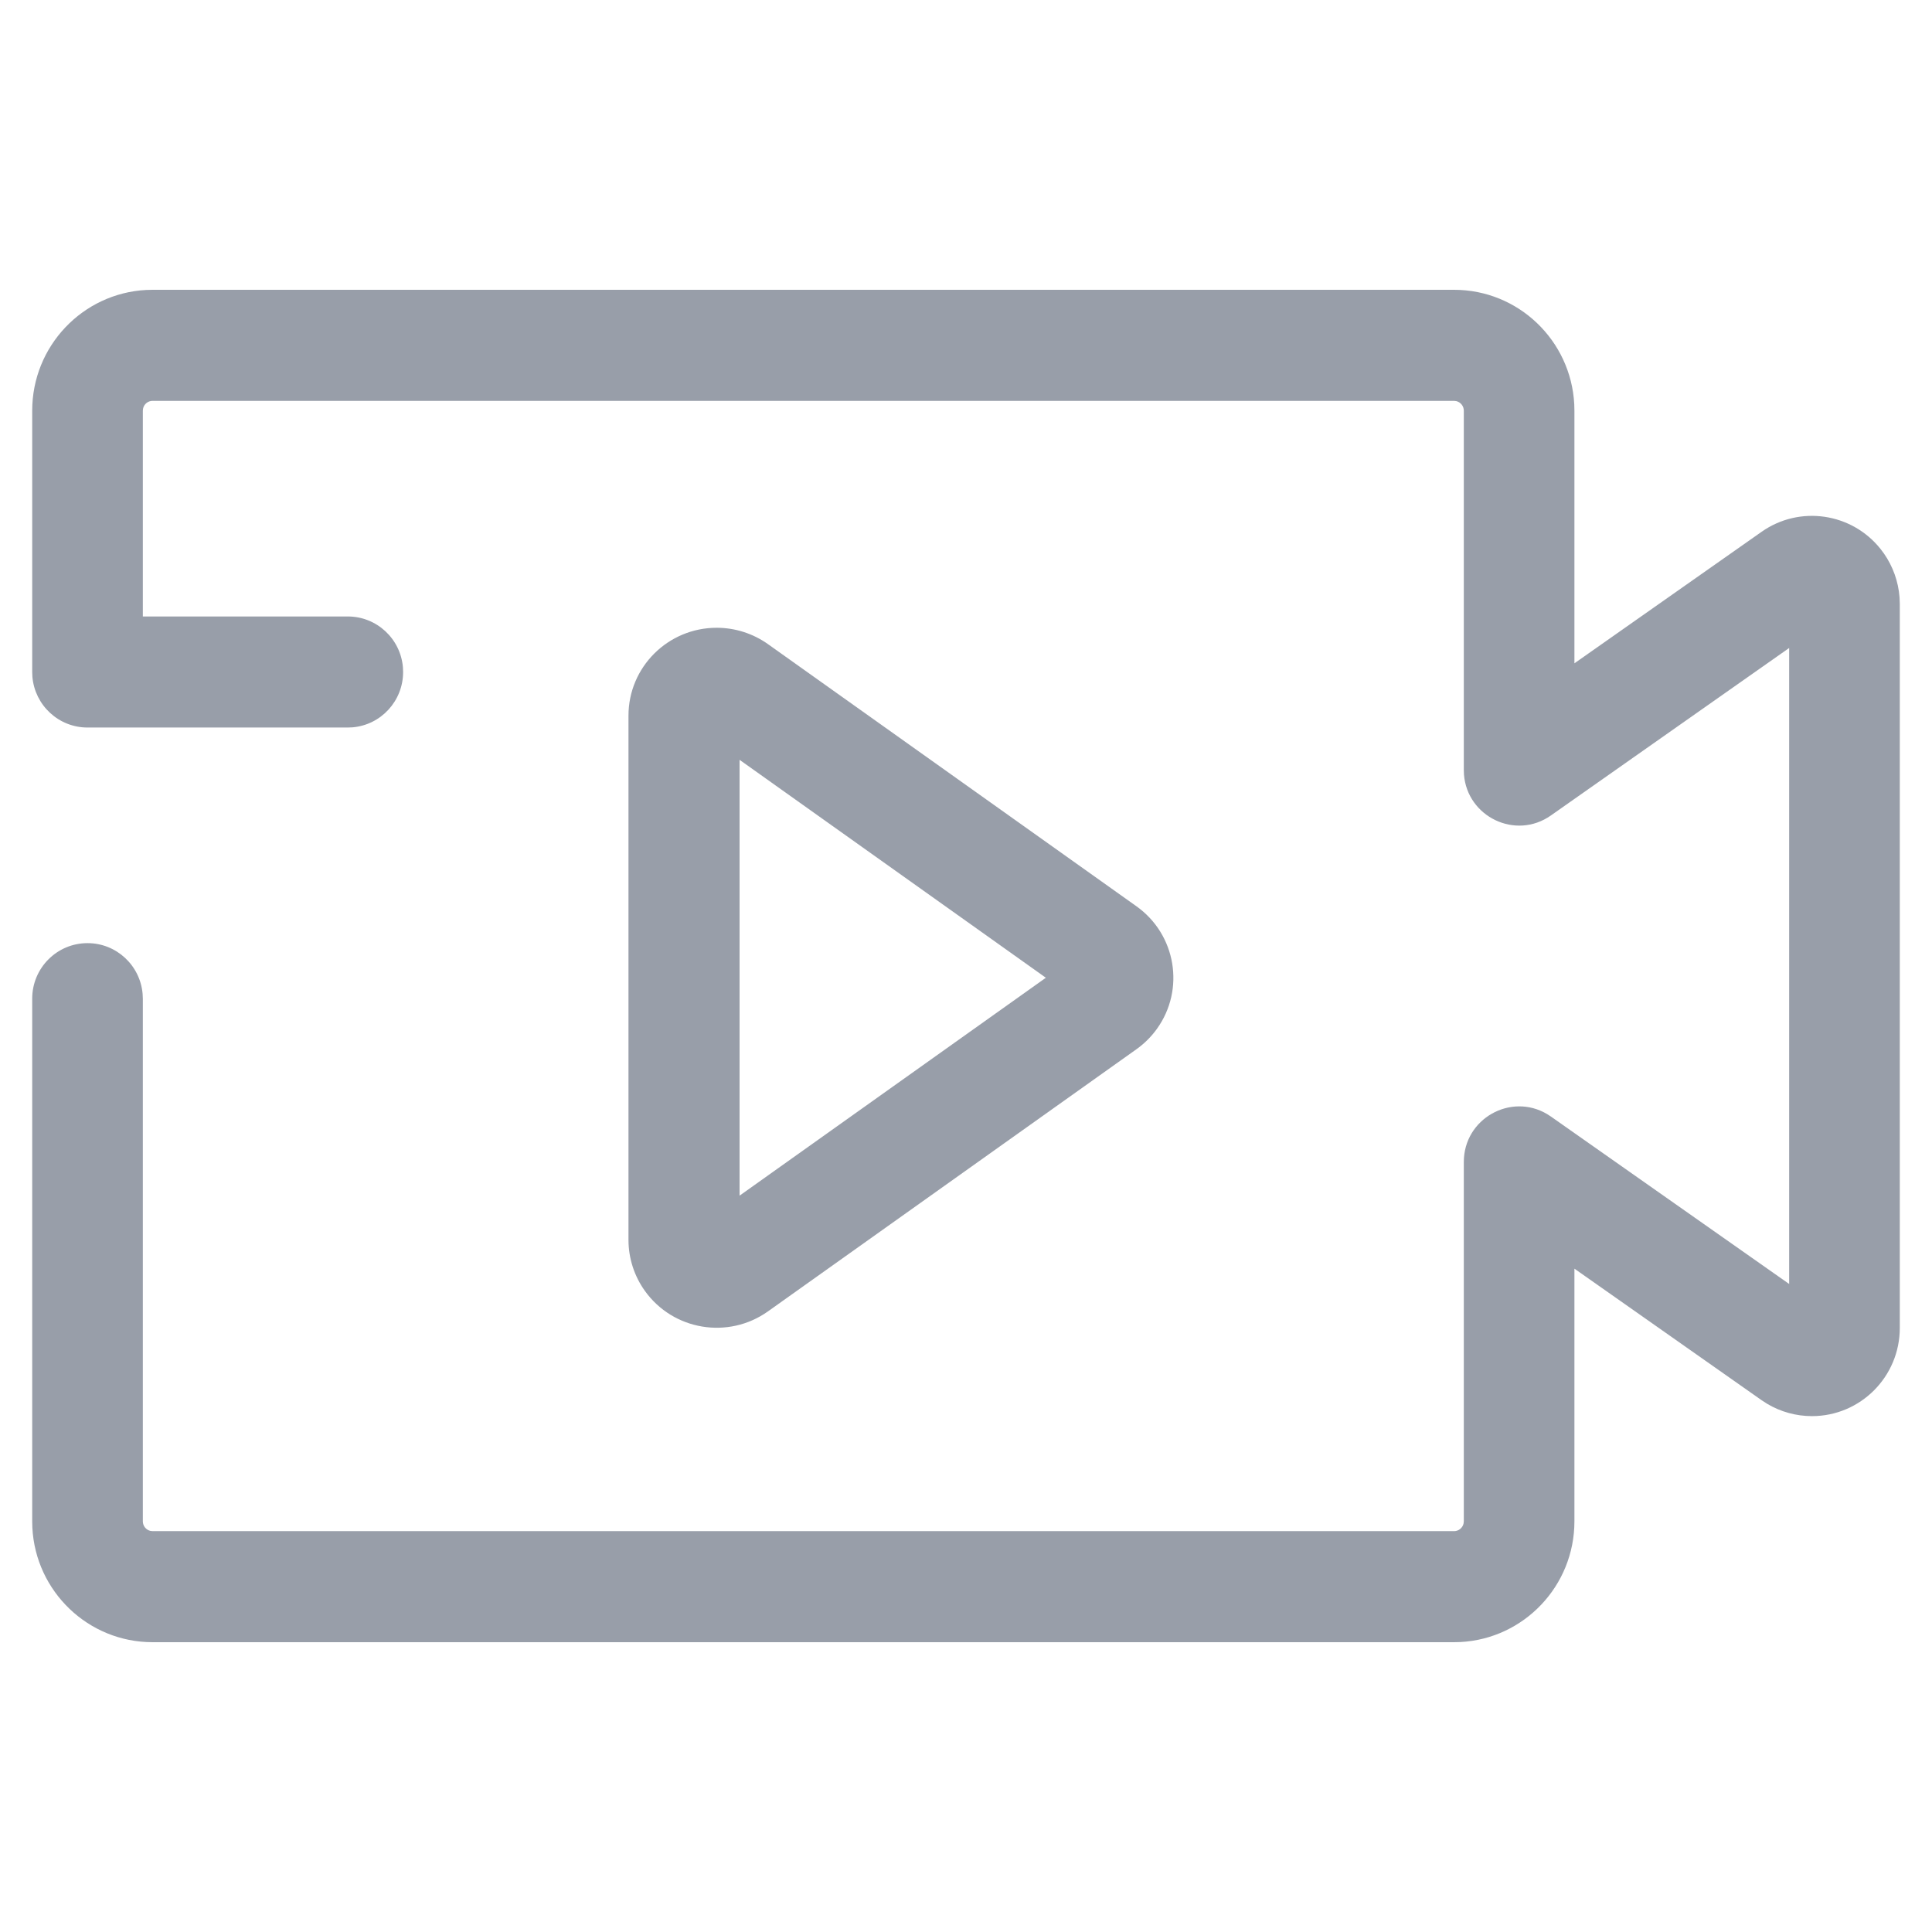 <?xml version="1.0" encoding="UTF-8"?>
<svg width="60px" height="60px" viewBox="0 0 60 60" version="1.1" xmlns="http://www.w3.org/2000/svg" xmlns:xlink="http://www.w3.org/1999/xlink">
    <title>ic_video</title>
    <g id="页面-1" stroke="none" stroke-width="1" fill="none" fill-rule="evenodd">
        <g id="新增增项单-展开" transform="translate(-115, -845)" fill="#989EA9" fill-rule="nonzero">
            <g id="ic_video-2" transform="translate(115, 845)">
                <path d="M45.157,9 C47.155,9 48.787,10.574 48.89,12.554 L48.895,12.754 L48.895,20.6 L54.707,16.516 C55.892,15.683 57.507,15.928 58.399,17.045 L58.507,17.189 C58.788,17.592 58.955,18.062 58.992,18.55 L59,18.76 L59,41.24 C59,42.753 57.779,43.979 56.272,43.979 C55.782,43.979 55.303,43.847 54.883,43.598 L54.707,43.484 L48.895,39.399 L48.895,47.246 C48.895,49.253 47.328,50.891 45.355,50.995 L45.157,51 L4.739,51 C2.74,51 1.108,49.426 1.005,47.446 L1,47.246 L1,31.014 C1,30.062 1.769,29.29 2.718,29.29 C3.617,29.29 4.354,29.983 4.429,30.866 L4.436,31.014 L4.436,47.246 C4.436,47.39 4.535,47.511 4.669,47.543 L4.739,47.551 L45.157,47.551 C45.3,47.551 45.421,47.451 45.452,47.316 L45.46,47.246 L45.46,36.087 C45.46,34.74 46.918,33.931 48.044,34.597 L48.163,34.674 L55.564,39.875 L55.564,20.124 L48.163,25.326 C47.064,26.098 45.567,25.363 45.465,24.055 L45.46,23.913 L45.46,12.754 C45.46,12.61 45.36,12.489 45.226,12.457 L45.157,12.449 L4.739,12.449 C4.595,12.449 4.475,12.549 4.444,12.684 L4.436,12.754 L4.436,19.145 L10.801,19.145 C11.7,19.145 12.438,19.838 12.513,20.721 L12.519,20.87 C12.519,21.772 11.829,22.512 10.95,22.588 L10.801,22.594 L2.718,22.594 C1.819,22.594 1.081,21.901 1.006,21.018 L1,20.87 L1,12.754 C1,10.747 2.568,9.109 4.54,9.005 L4.739,9 L45.157,9 Z M22.258,19.496 C22.828,19.496 23.385,19.674 23.85,20.004 L23.85,20.004 L35.293,28.145 C36.524,29.021 36.809,30.725 35.93,31.951 C35.754,32.196 35.539,32.41 35.293,32.585 L35.293,32.585 L23.85,40.726 C22.619,41.602 20.908,41.318 20.029,40.092 C19.697,39.629 19.518,39.075 19.518,38.506 L19.518,38.506 L19.518,22.224 C19.518,20.717 20.745,19.496 22.258,19.496 Z M22.968,23.597 L22.968,37.132 L32.48,30.365 L22.968,23.597 Z" id="ic_video"></path>
            </g>
        </g>
    </g>
</svg>